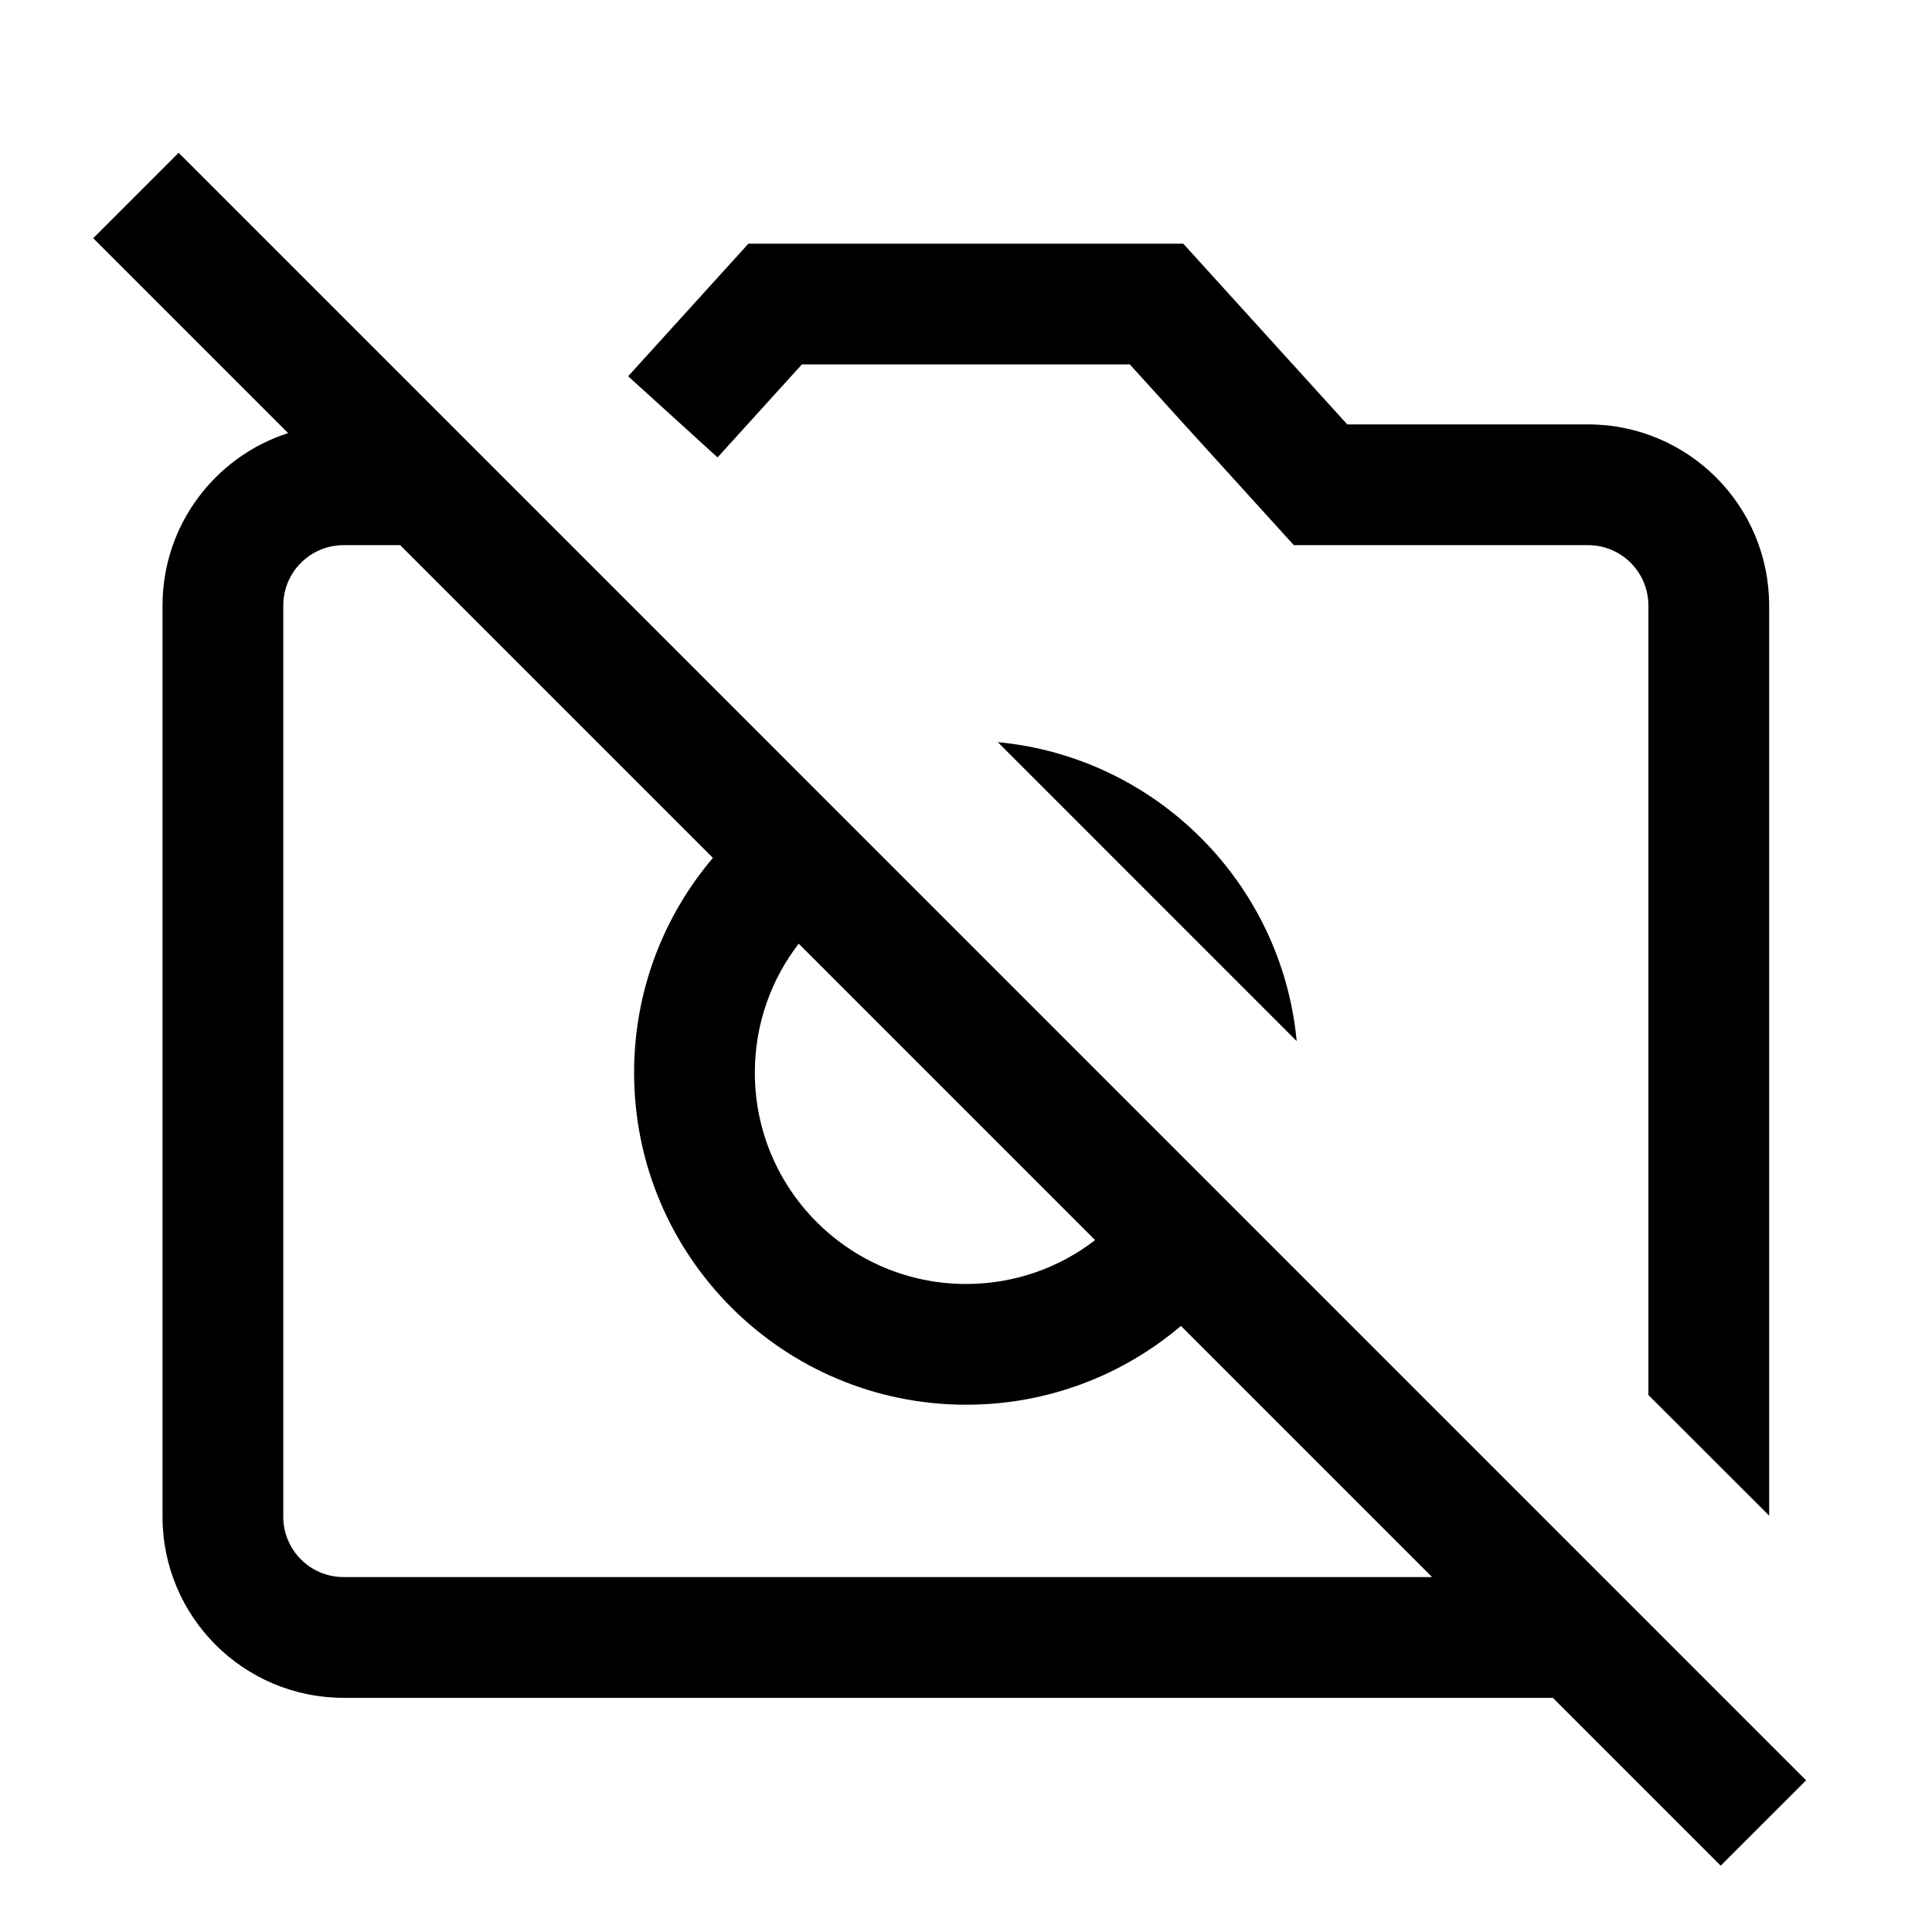 <svg width="24" height="24" viewBox="0 0 24 24" fill="none" xmlns="http://www.w3.org/2000/svg">
<path d="M21.375 23.176L19.29 21.091H4.269C3.026 21.091 2.019 20.084 2.019 18.841V7.522C2.019 6.52 2.674 5.671 3.579 5.38L1.158 2.959L2.219 1.898L22.436 22.116L21.375 23.176ZM14.67 16.471C13.951 17.082 13.019 17.45 12.002 17.45C9.724 17.45 7.877 15.603 7.877 13.325C7.877 12.308 8.245 11.376 8.856 10.657L4.971 6.772H4.269C3.854 6.772 3.519 7.108 3.519 7.522V18.841C3.519 19.255 3.854 19.591 4.269 19.591H17.79L14.67 16.471ZM13.604 15.405L9.922 11.723C9.58 12.166 9.377 12.722 9.377 13.325C9.377 14.775 10.552 15.95 12.002 15.95C12.605 15.95 13.161 15.747 13.604 15.405Z" fill="black"/>
<path d="M9.297 3.027H14.699L16.736 5.272H19.727C20.97 5.272 21.977 6.279 21.977 7.522V18.828L20.477 17.329V7.522C20.477 7.108 20.142 6.772 19.727 6.772H16.072L14.035 4.527H9.961L8.914 5.682L7.803 4.674L9.297 3.027Z" fill="black"/>
<path d="M12.395 9.219C14.359 9.405 15.923 10.968 16.108 12.933L12.395 9.219Z" fill="black"/>
</svg>
